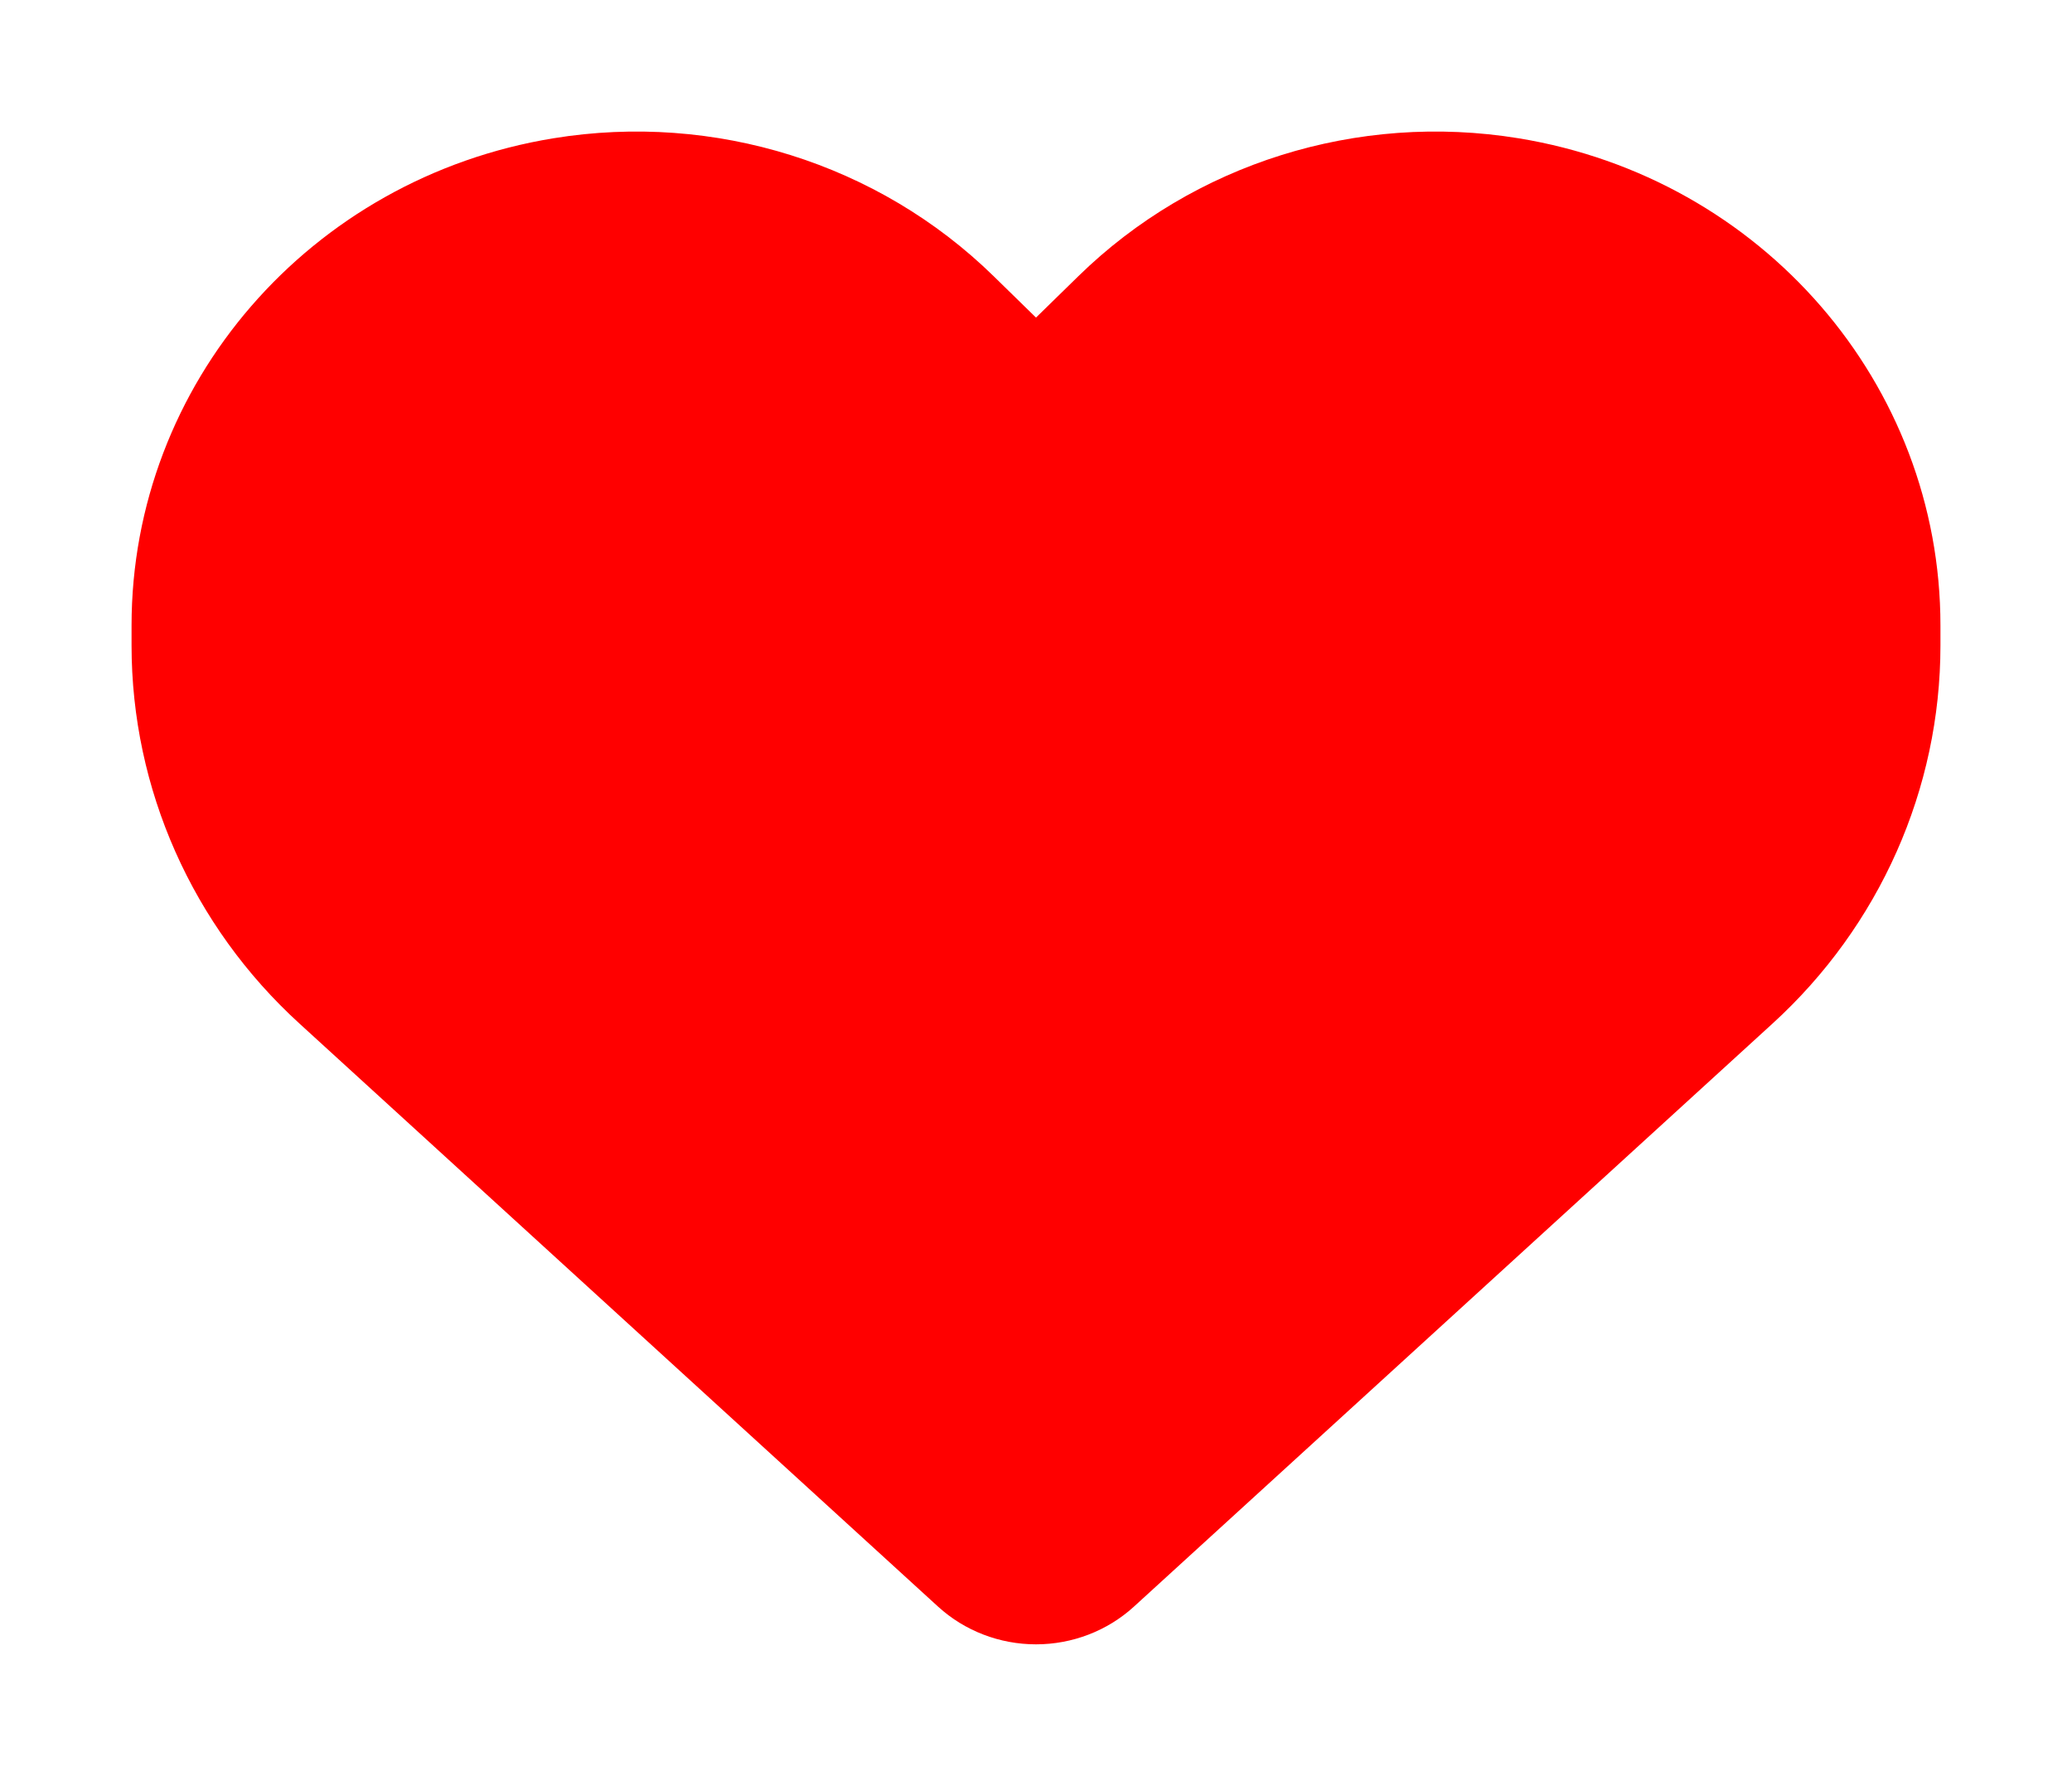 <svg width="63" height="54" viewBox="0 0 63 54" fill="none" xmlns="http://www.w3.org/2000/svg">
<g filter="url(#filter0_d_3_352)">
<path d="M9.113 27.131L28.524 44.855C29.33 45.59 30.394 46 31.5 46C32.606 46 33.67 45.59 34.476 44.855L53.887 27.131C57.152 24.158 59 19.987 59 15.627V15.018C59 7.674 53.575 1.413 46.174 0.205C41.275 -0.594 36.291 0.972 32.789 4.397L31.5 5.657L30.211 4.397C26.709 0.972 21.725 -0.594 16.826 0.205C9.425 1.413 4 7.674 4 15.018V15.627C4 19.987 5.848 24.158 9.113 27.131Z" fill="#FF0000"/>
</g>
<defs>
<filter id="filter0_d_3_352" x="0" y="0" width="63" height="54" filterUnits="userSpaceOnUse" color-interpolation-filters="sRGB">
<feFlood flood-opacity="0" result="BackgroundImageFix"/>
<feColorMatrix in="SourceAlpha" type="matrix" values="0 0 0 0 0 0 0 0 0 0 0 0 0 0 0 0 0 0 127 0" result="hardAlpha"/>
<feOffset dy="4"/>
<feGaussianBlur stdDeviation="2"/>
<feComposite in2="hardAlpha" operator="out"/>
<feColorMatrix type="matrix" values="0 0 0 0 0 0 0 0 0 0 0 0 0 0 0 0 0 0 0.25 0"/>
<feBlend mode="normal" in2="BackgroundImageFix" result="effect1_dropShadow_3_352"/>
<feBlend mode="normal" in="SourceGraphic" in2="effect1_dropShadow_3_352" result="shape"/>
</filter>
</defs>
</svg>
